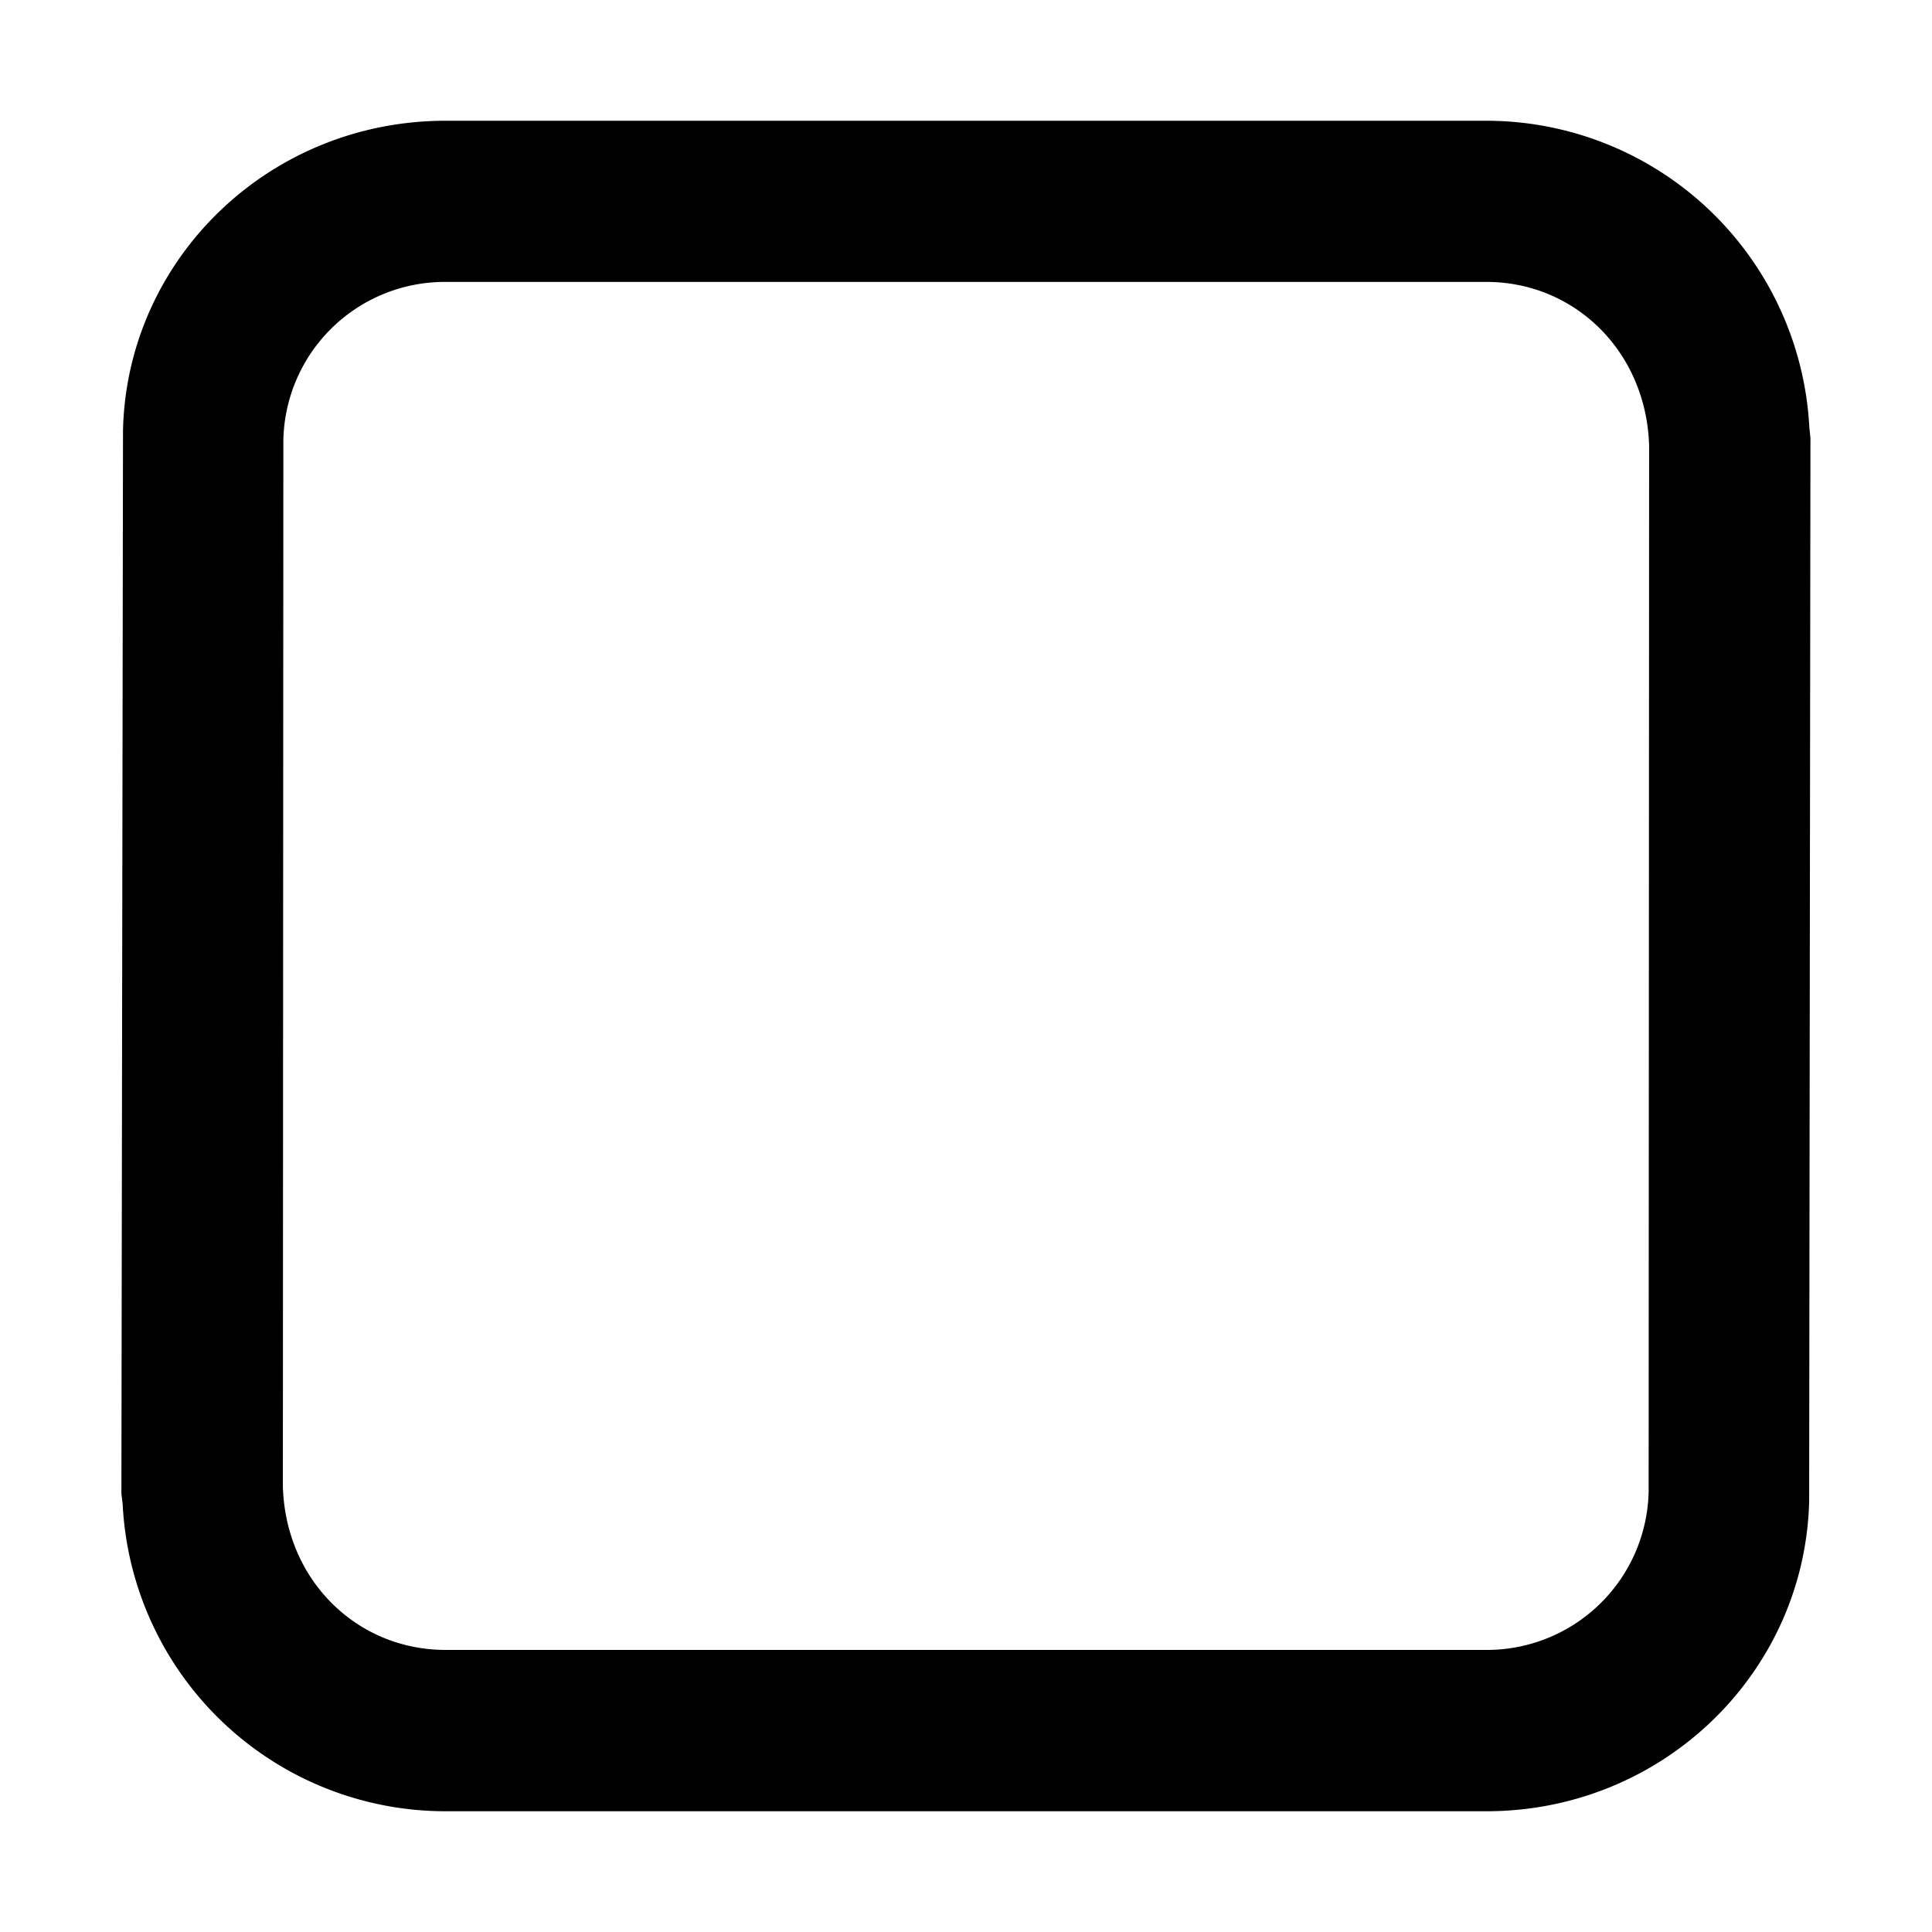 <svg data-tags="box,square,content,block,rectangle" xmlns="http://www.w3.org/2000/svg" viewBox="0 0 12 12"><path d="M9.232.75H2.768C1.67.75.788 1.61.764 2.673l-.01 6.604.008.068a2.008 2.008 0 0 0 2.006 1.905h6.464c1.096 0 1.978-.86 2.005-1.925l.008-6.604-.007-.068A2.01 2.01 0 0 0 9.232.75zm1.011 2.017l-.003 6.498a1.005 1.005 0 0 1-1.008.983H2.768c-.551 0-.994-.432-1.011-1.015l.003-6.499a1.003 1.003 0 0 1 1.008-.983h6.464c.55 0 .993.433 1.011 1.016z"/></svg>
